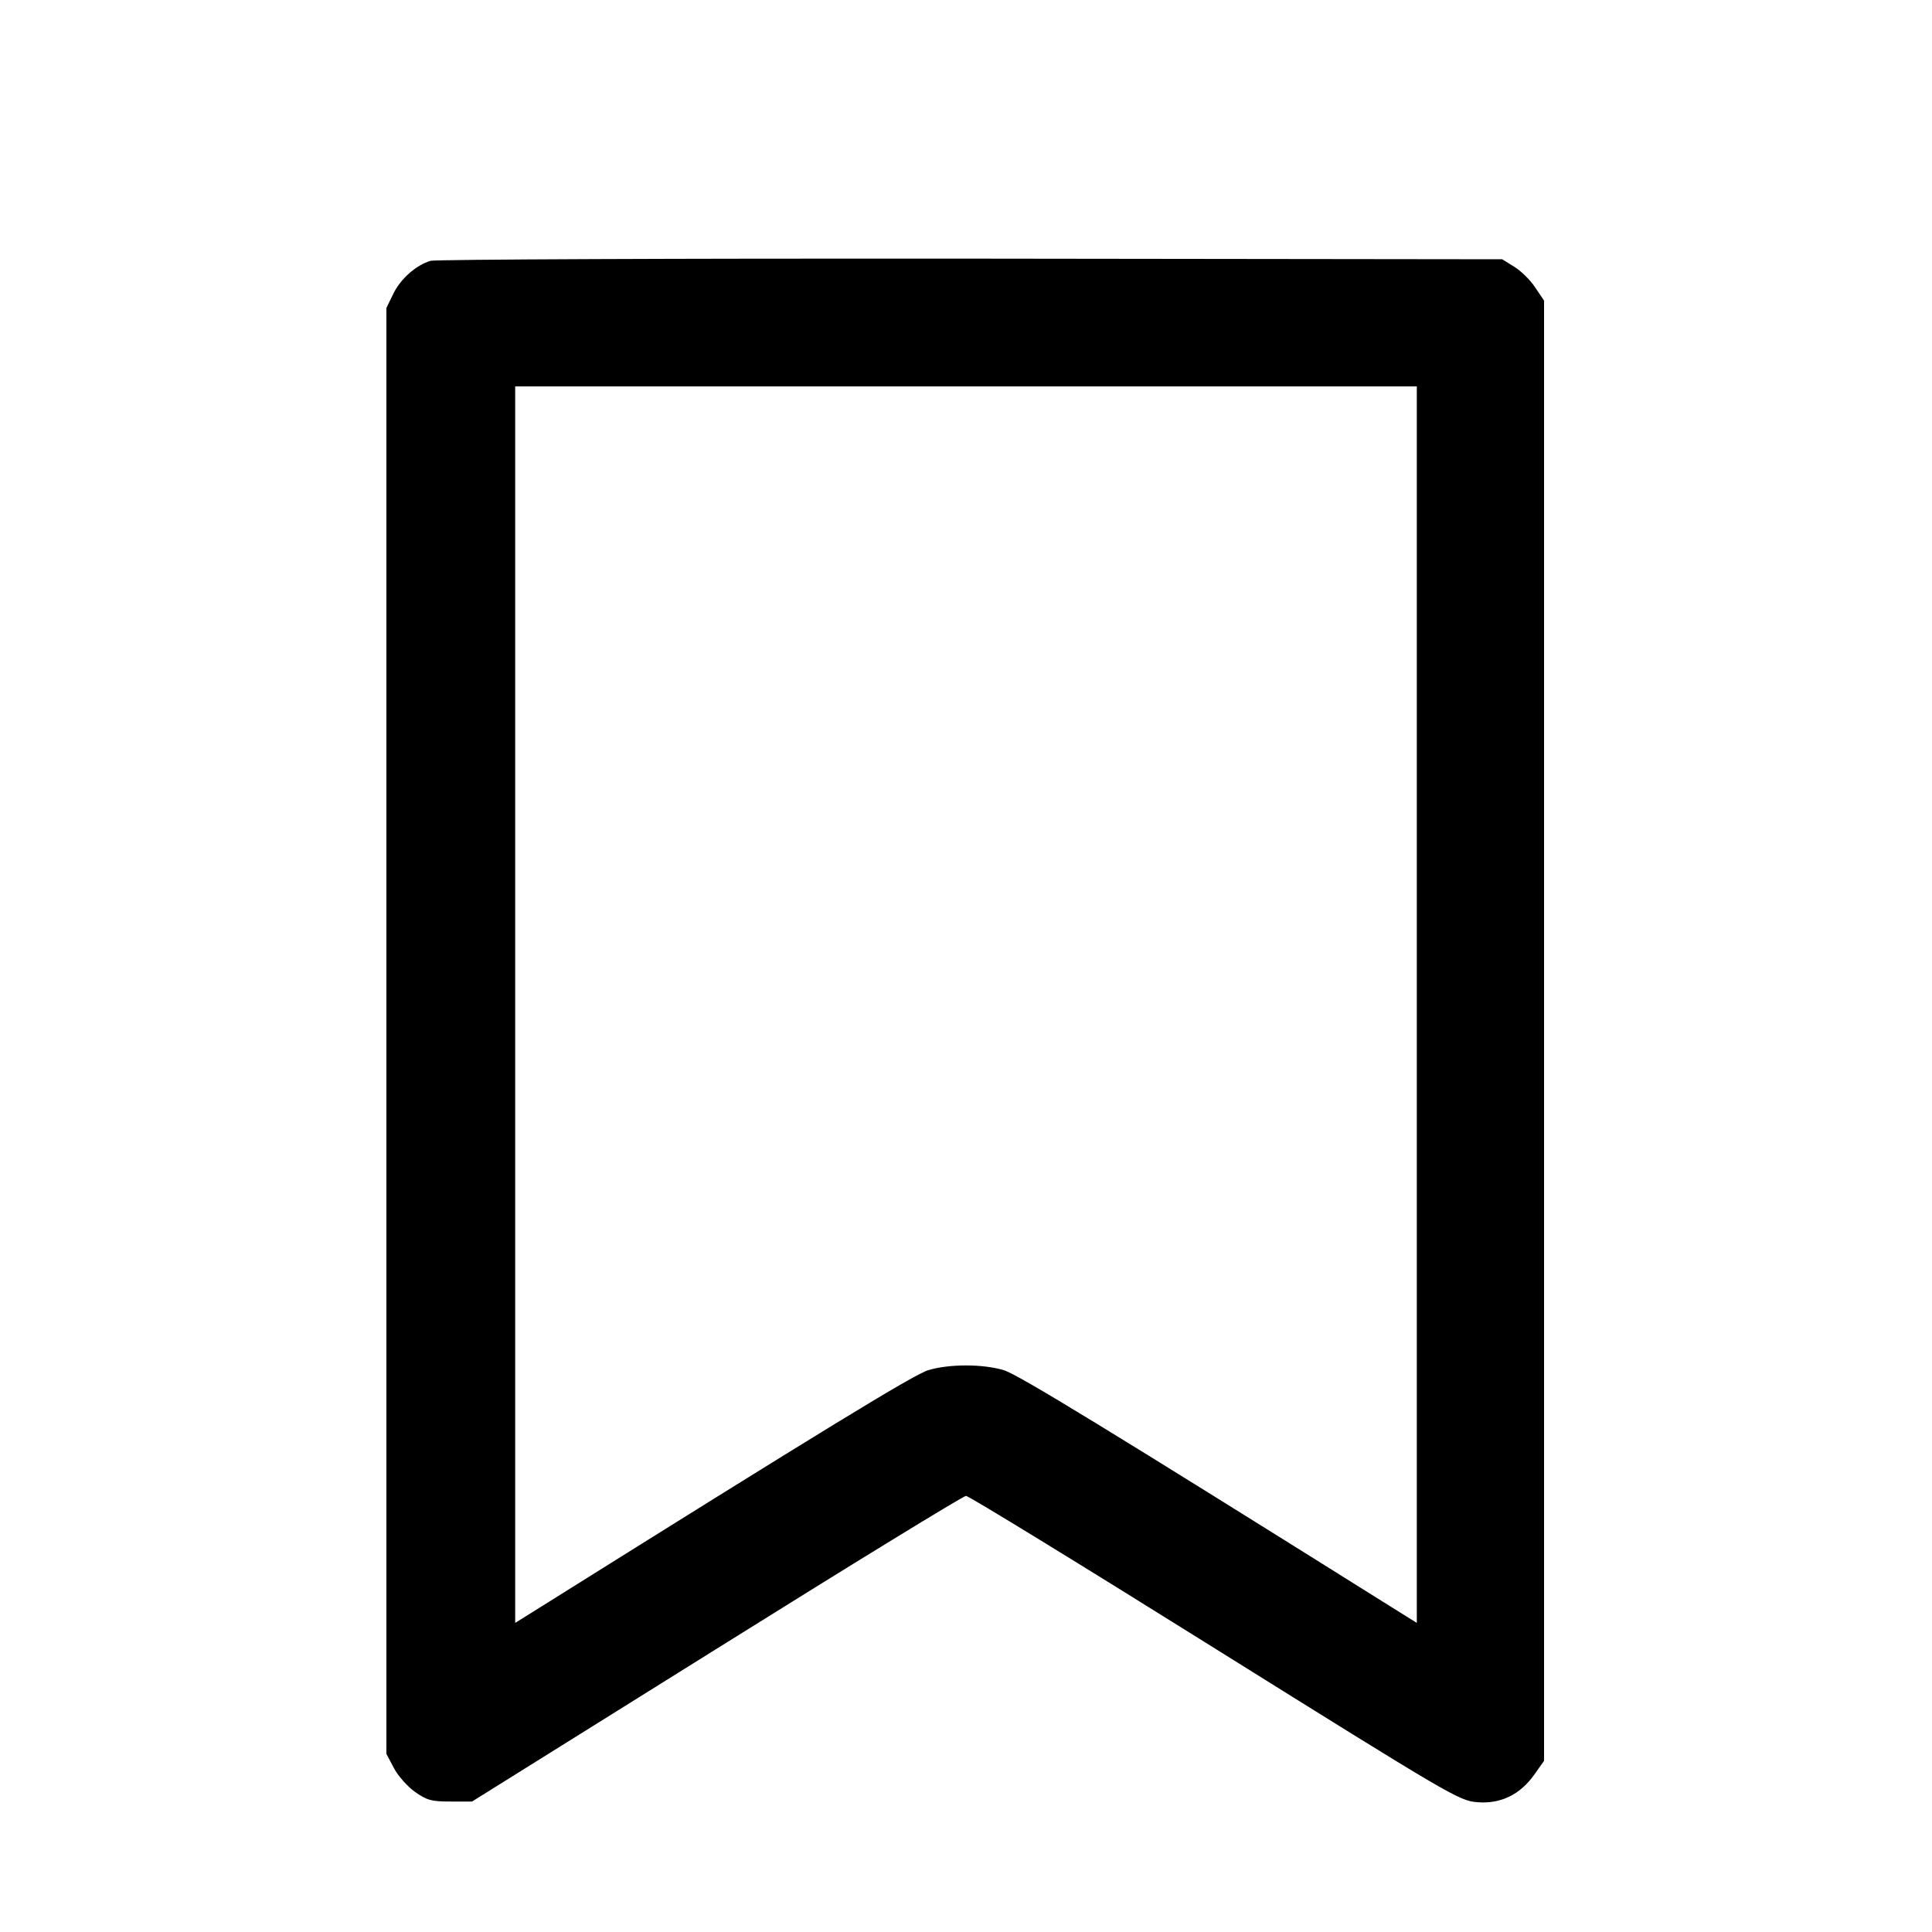 <svg width="15" height="15" fill="none" xmlns="http://www.w3.org/2000/svg"><path d="M3.342 2.025 C 3.228 2.060,3.109 2.166,3.053 2.282 L 3.000 2.391 3.000 8.004 L 3.000 13.617 3.058 13.727 C 3.090 13.788,3.164 13.871,3.223 13.913 C 3.316 13.978,3.351 13.987,3.497 13.987 L 3.665 13.987 5.564 12.801 C 6.608 12.148,7.479 11.614,7.500 11.614 C 7.521 11.614,8.389 12.146,9.430 12.797 C 11.265 13.943,11.327 13.980,11.467 13.992 C 11.650 14.008,11.802 13.934,11.913 13.777 L 11.988 13.671 11.988 8.002 L 11.988 2.334 11.920 2.233 C 11.884 2.177,11.810 2.104,11.758 2.072 L 11.663 2.013 7.538 2.008 C 5.269 2.006,3.381 2.014,3.342 2.025 M11.000 7.800 L 11.000 12.600 10.806 12.479 C 8.613 11.105,7.902 10.670,7.793 10.638 C 7.630 10.589,7.370 10.589,7.207 10.638 C 7.098 10.670,6.387 11.105,4.194 12.479 L 4.000 12.600 4.000 7.800 L 4.000 3.000 7.500 3.000 L 11.000 3.000 11.000 7.800 " fill="currentColor" stroke="none" fill-rule="evenodd"></path></svg>